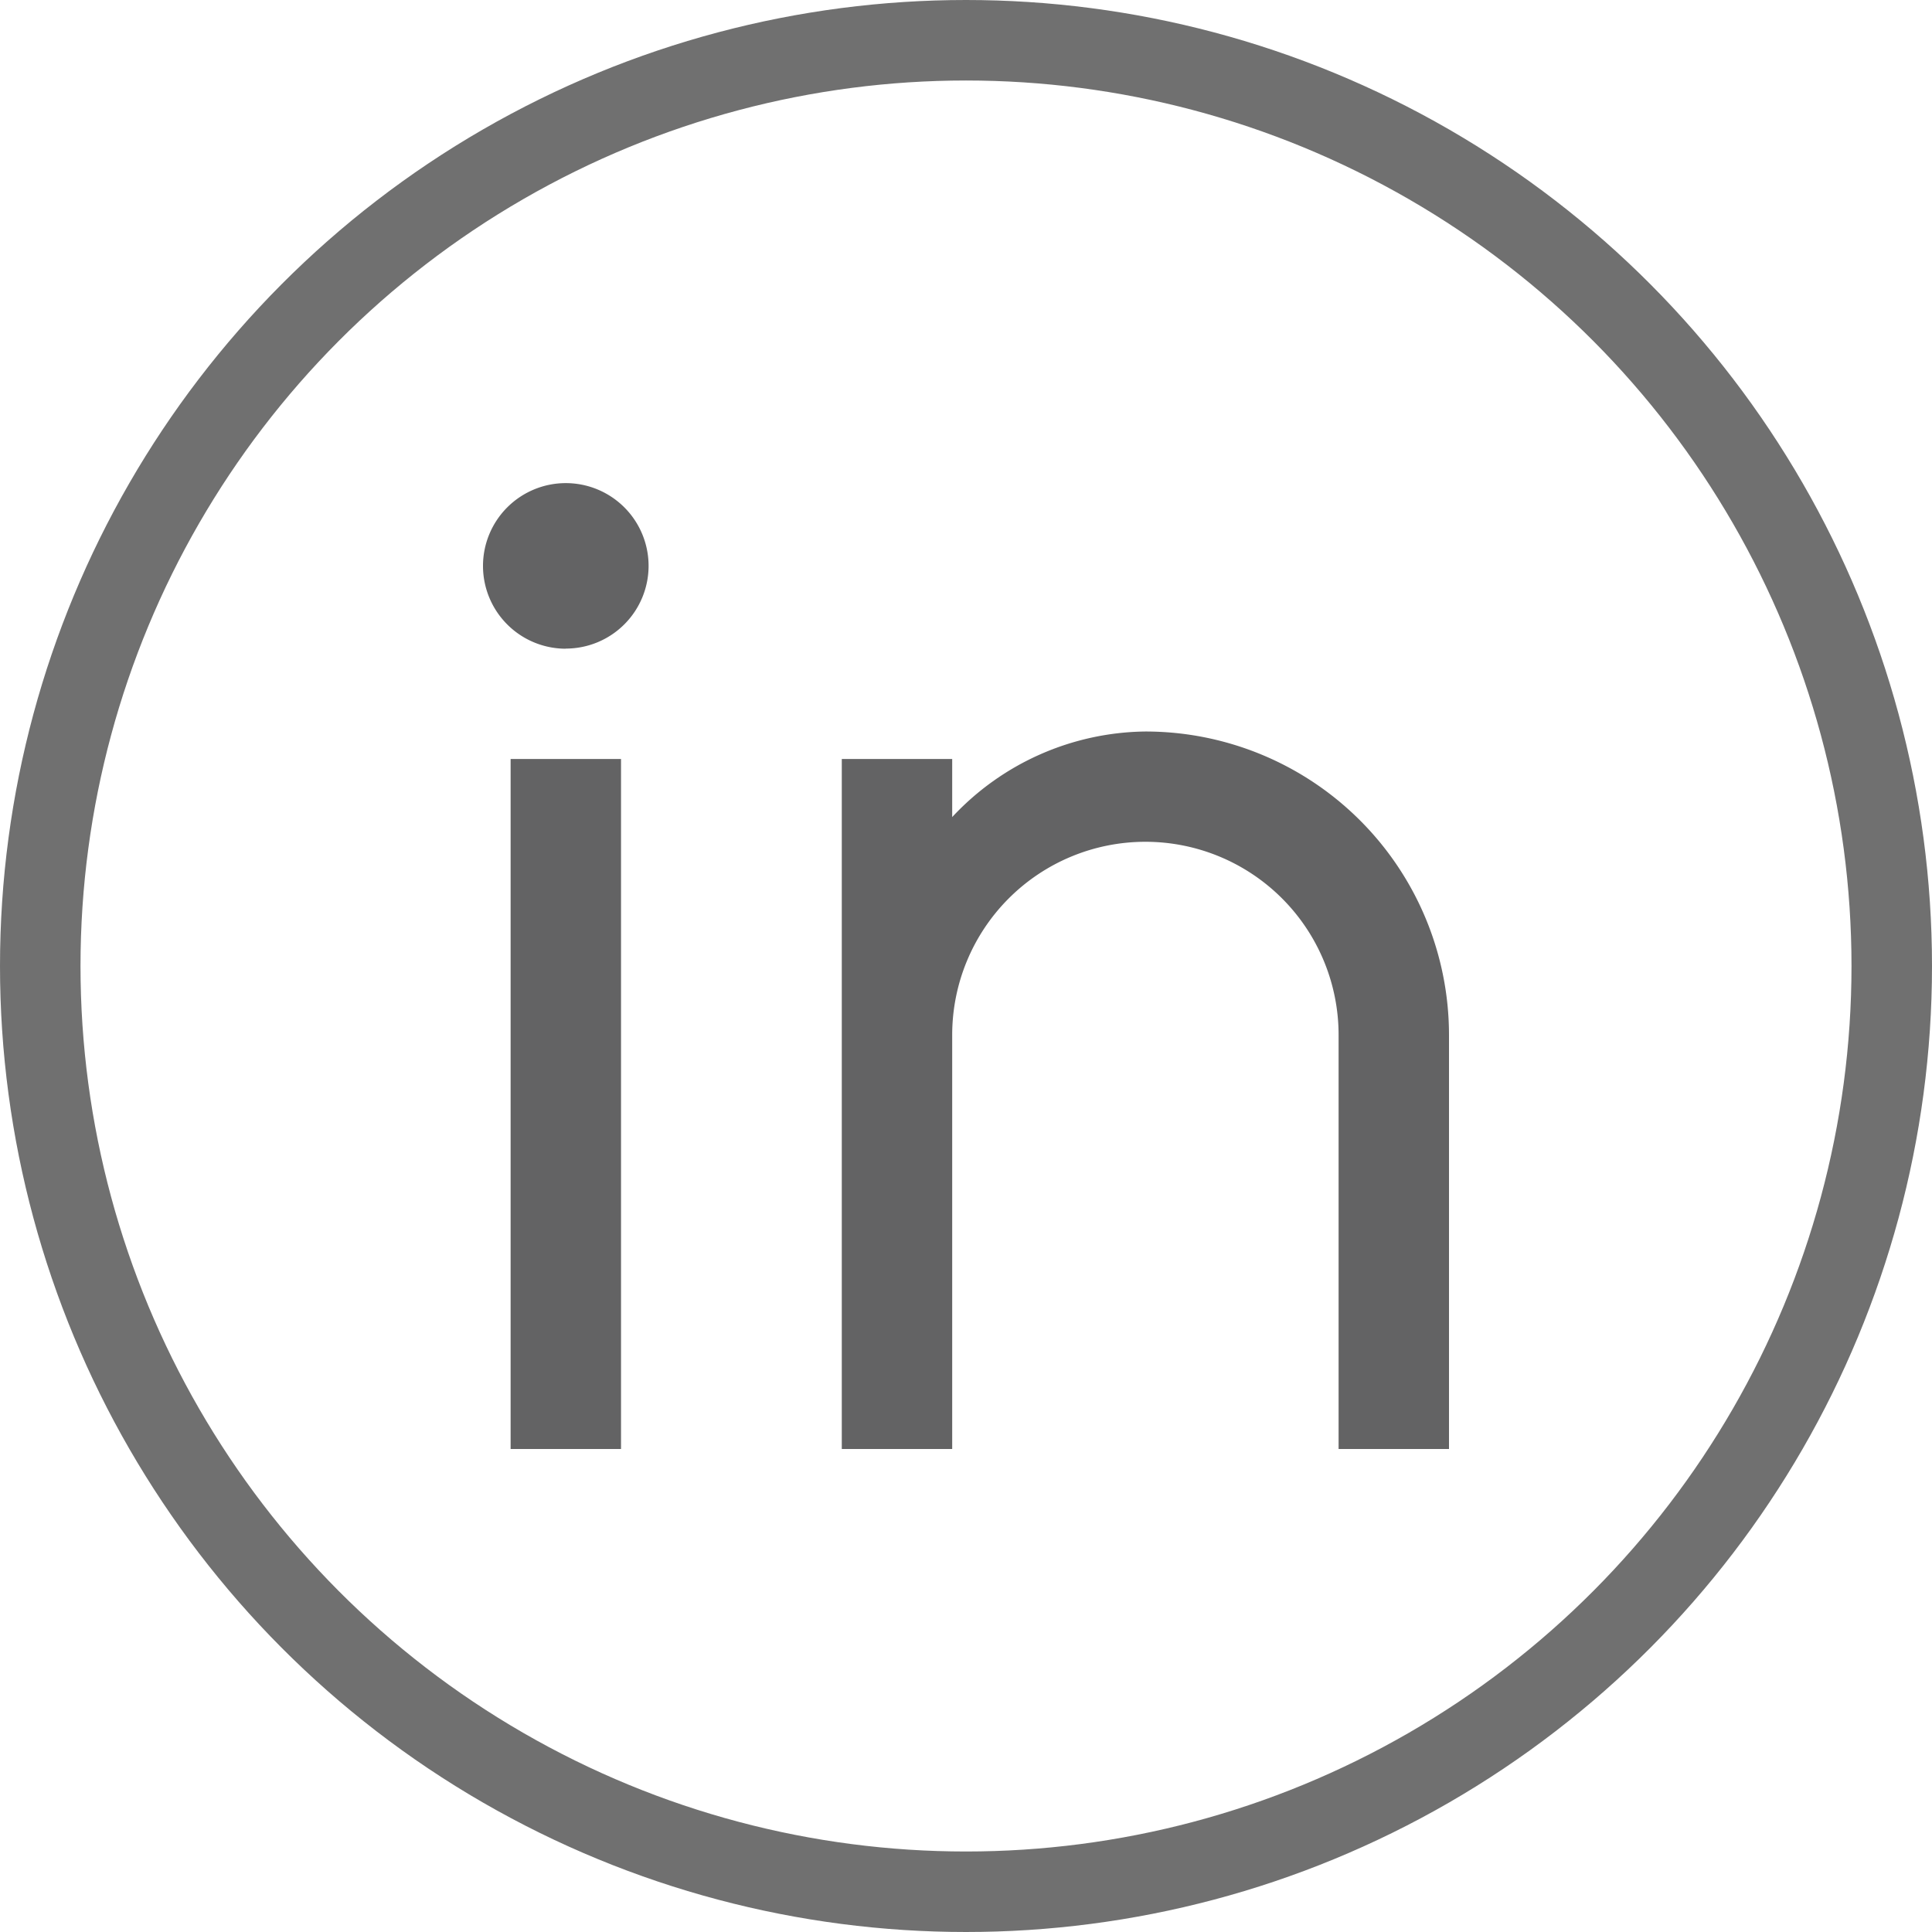 <svg id="li" xmlns="http://www.w3.org/2000/svg" width="48" height="48" viewBox="0 0 48 48">
  <g id="Ellipse_41" data-name="Ellipse 41" fill="none" stroke="#707070" stroke-width="2">
    <circle cx="24" cy="24" r="24" stroke="none"/>
    <circle cx="24" cy="24" r="23" fill="none"/>
  </g>
  <g id="linkedin-svgrepo-com_4_" data-name="linkedin-svgrepo-com (4)" transform="translate(12 12)">
    <path id="Path_598" data-name="Path 598" d="M15.157,11.8a6.661,6.661,0,0,1,4.8-2.126A7.543,7.543,0,0,1,27.5,17.214V27.5H24.757V17.214a4.8,4.8,0,1,0-9.6,0V27.5H12.414V10.357h2.743Zm-9.6-4.183A2.057,2.057,0,1,1,7.614,5.557,2.057,2.057,0,0,1,5.557,7.614ZM4.186,10.357H6.929V27.5H4.186Z" transform="translate(-3.5 -3.5)" fill="#636364"/>
  </g>
</svg>

